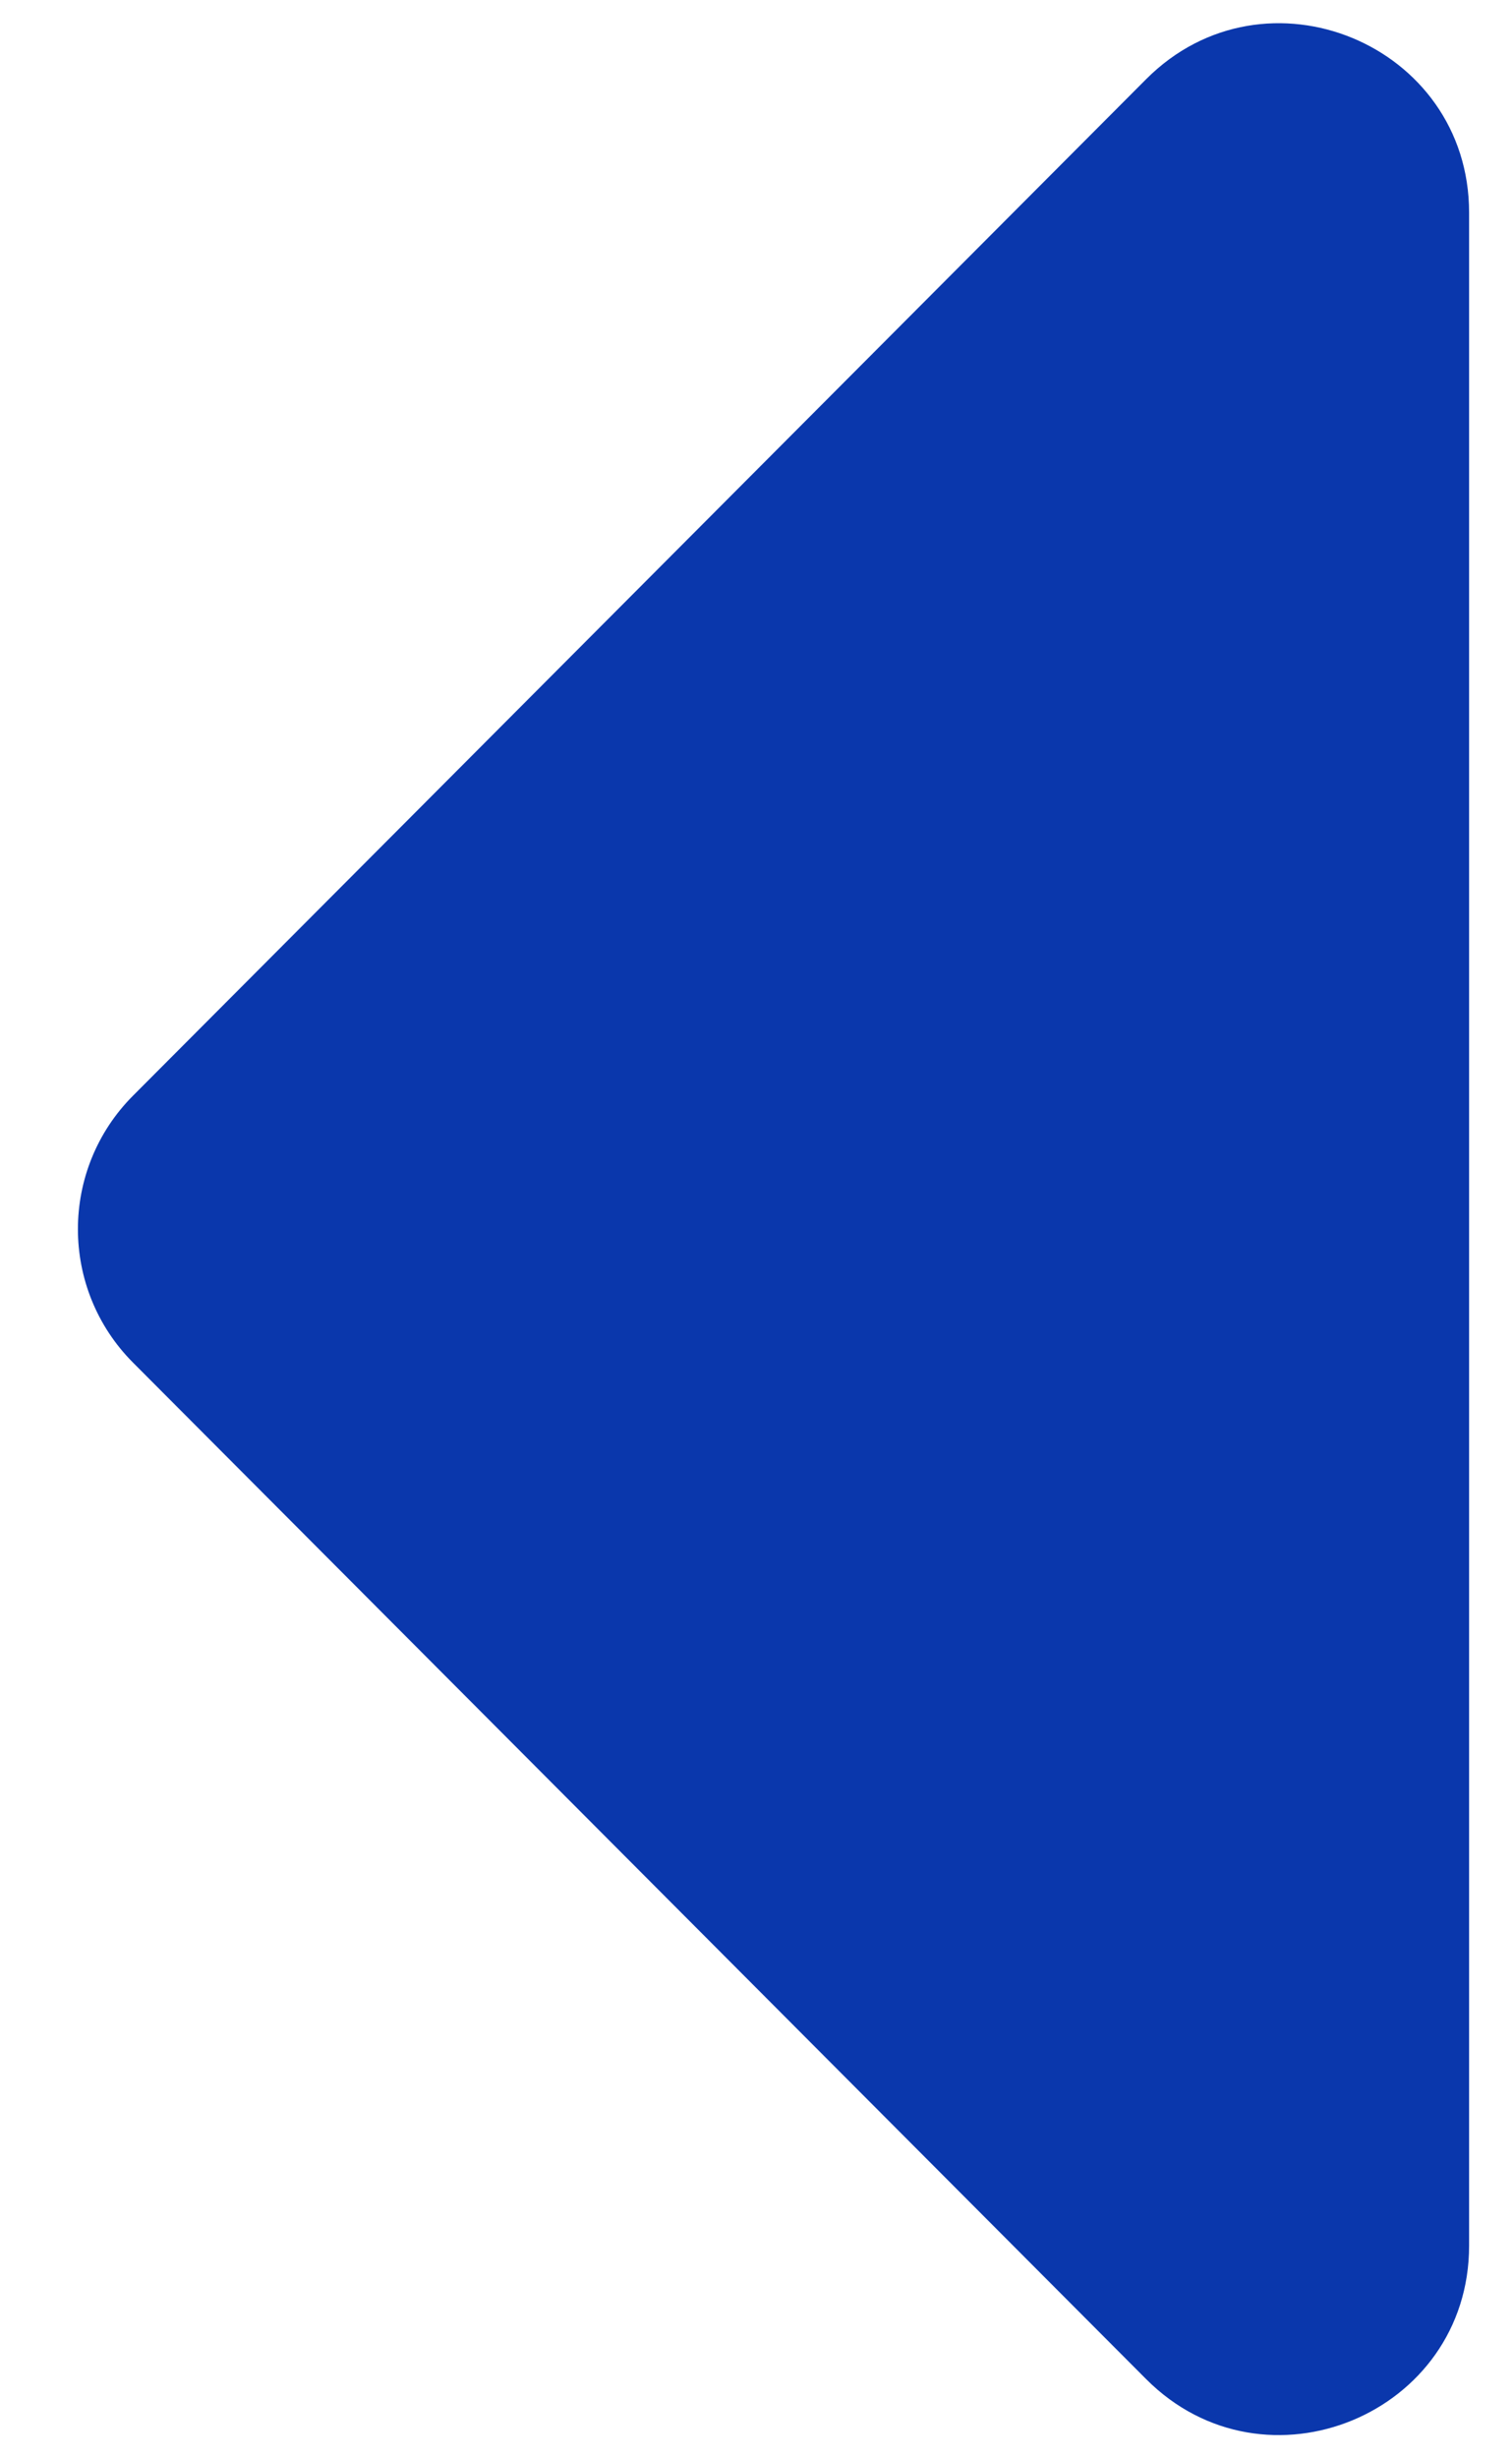 <svg width="16" height="26" viewBox="0 0 16 26" fill="none" xmlns="http://www.w3.org/2000/svg">
<path d="M1.408 14.412C0.63 13.632 0.63 12.368 1.408 11.588L12.129 0.837C13.388 -0.425 15.546 0.466 15.546 2.249L15.546 23.751C15.546 25.534 13.388 26.425 12.129 25.163L1.408 14.412Z" fill="#0A37AC"/>
</svg>
